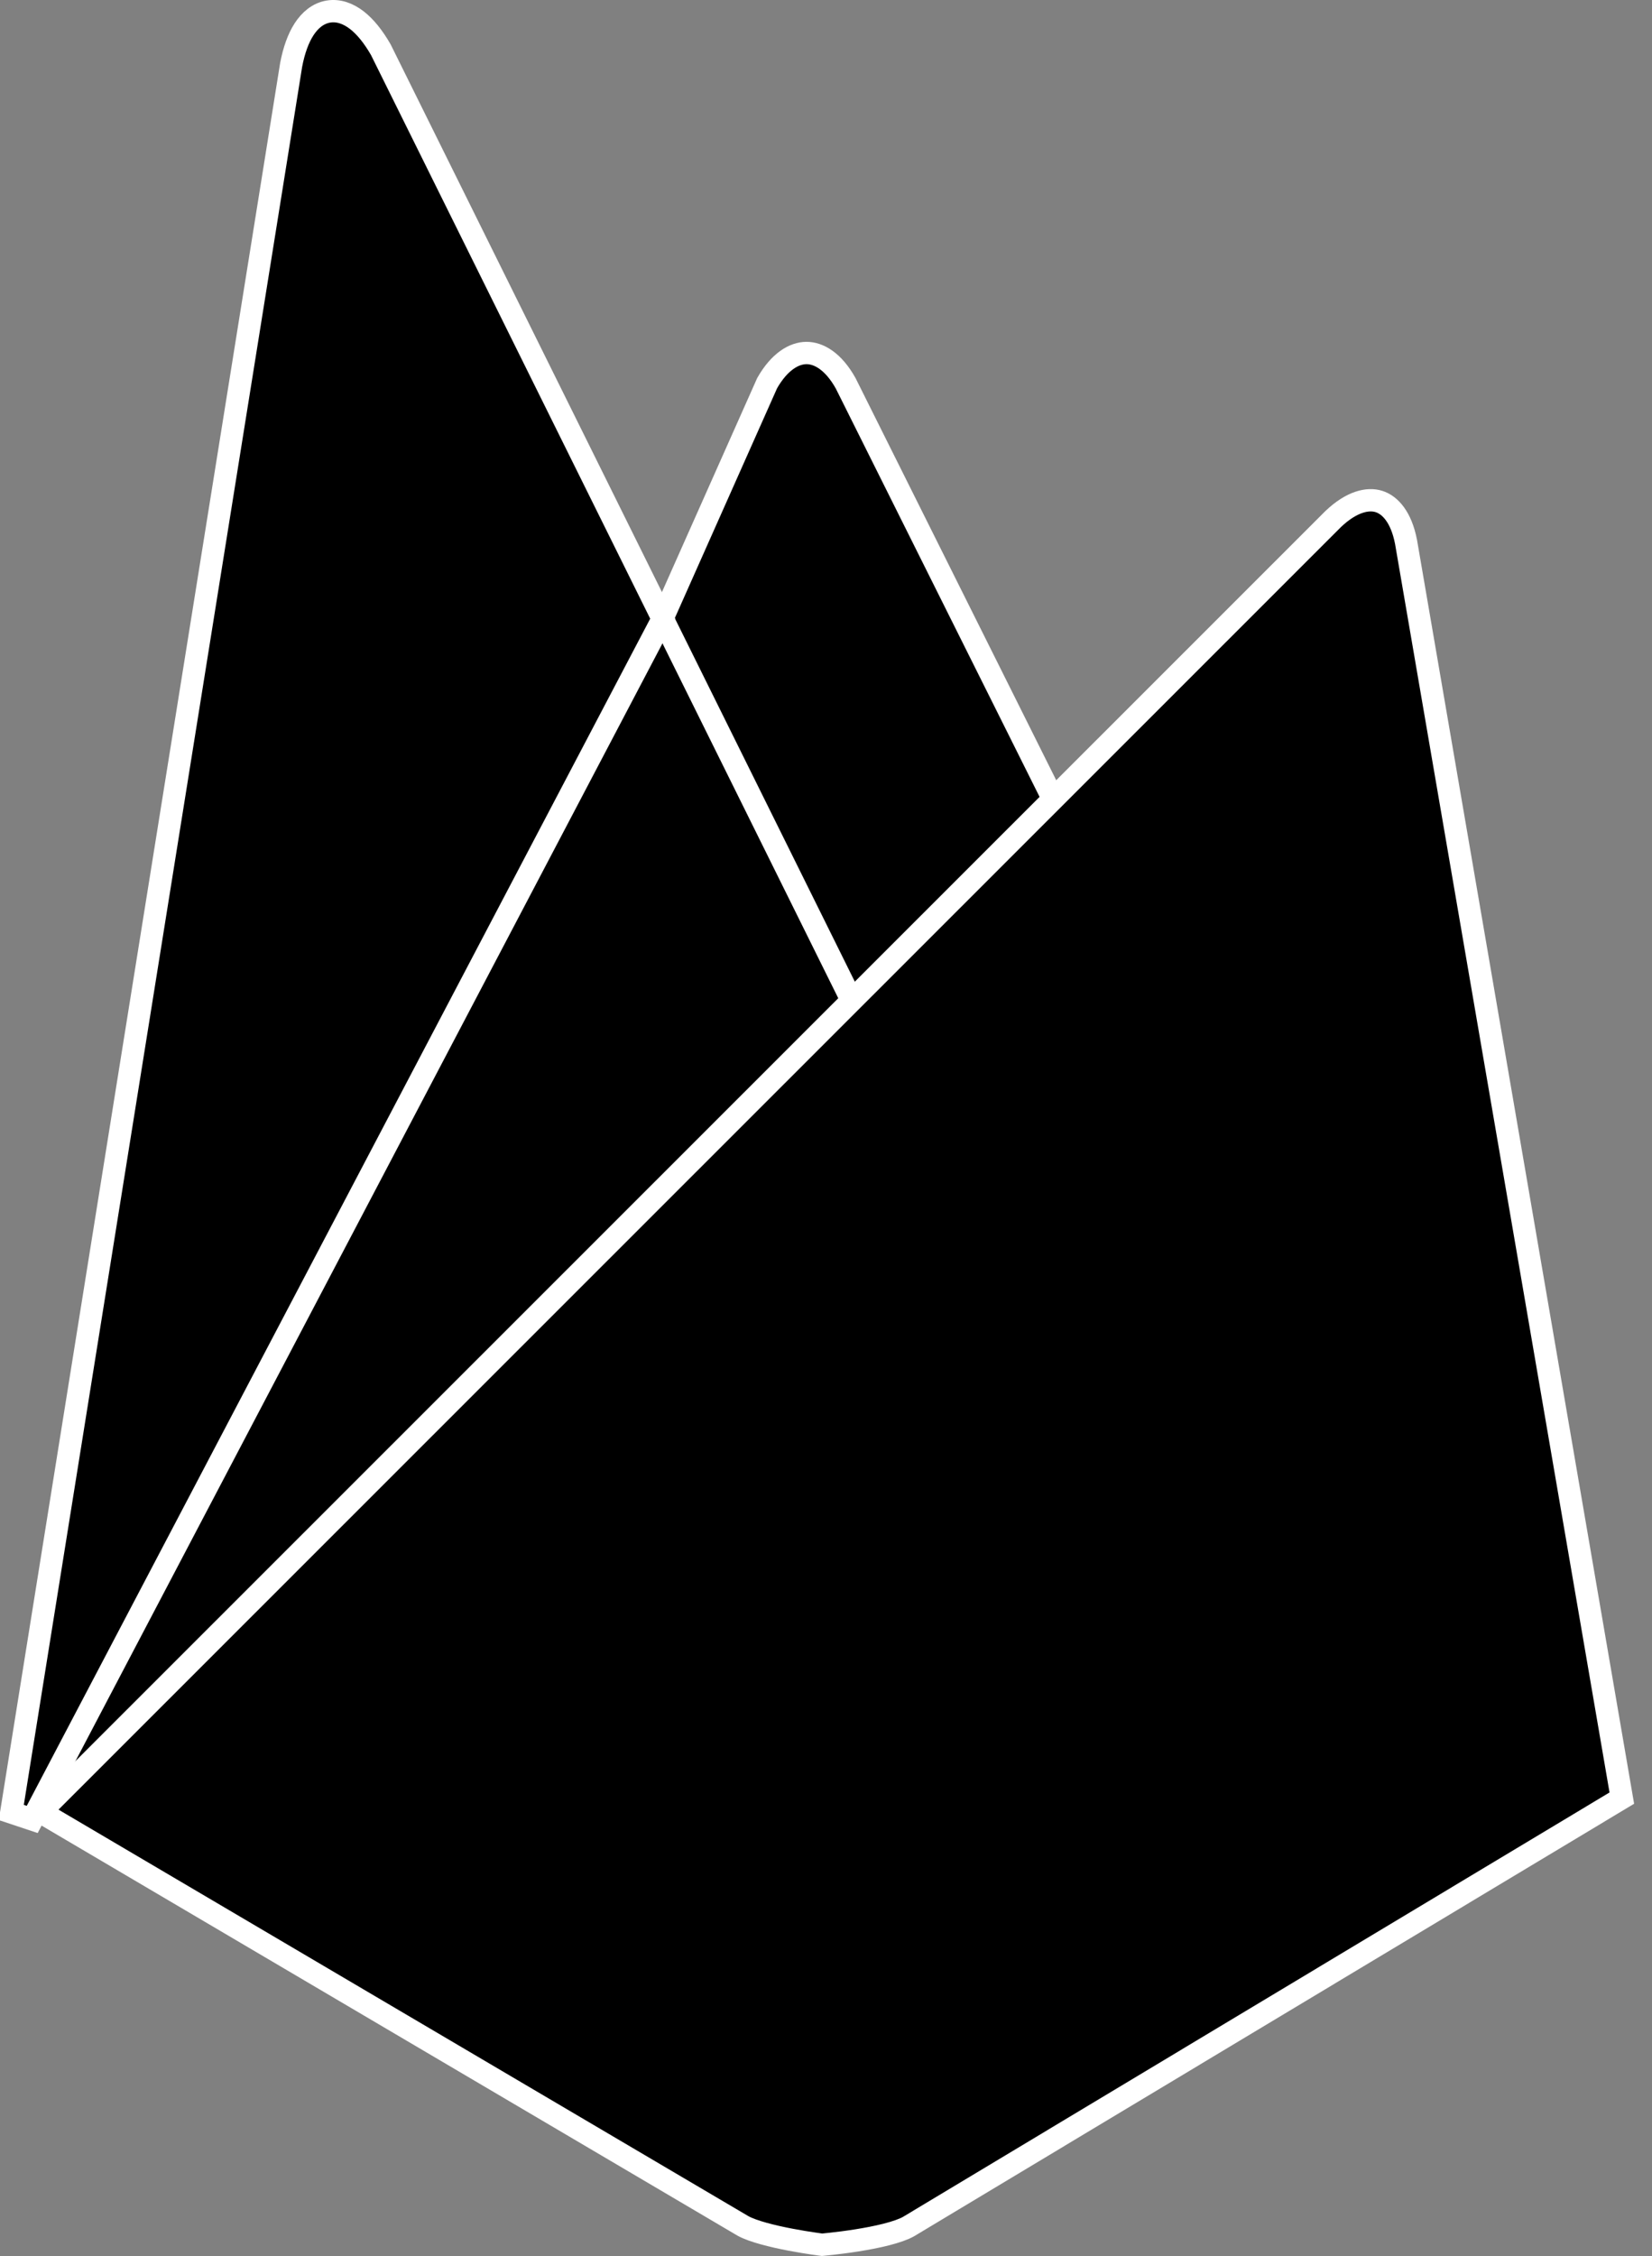 <svg width="74" height="101" viewBox="0 0 74 101" fill="none" xmlns="http://www.w3.org/2000/svg">
<rect x="0" y="0" width="74" height="101" fill="#808080" stroke="none"/>
<path d="M37.881 17.159L47.791 37.006L38.555 45.606L29.674 27.685L34.364 17.151C34.918 16.18 35.574 15.806 36.123 15.803C36.67 15.801 37.327 16.168 37.881 17.159Z" fill="black" stroke="white"/>
<path d="M38.409 46.425L1 81.219L29.126 27.696L38.409 46.425Z" fill="black"/>
<path d="M36.821 100.491C36.804 100.489 36.783 100.486 36.758 100.483C36.684 100.473 36.575 100.458 36.442 100.438C36.175 100.399 35.808 100.341 35.41 100.265C34.592 100.109 33.73 99.894 33.285 99.651L1.81 81.116L59.72 23.235C60.545 22.451 61.269 22.294 61.77 22.451C62.268 22.608 62.767 23.147 62.982 24.259C62.982 24.261 62.982 24.262 62.983 24.264L72.648 80.497L40.692 99.681C40.467 99.806 40.12 99.926 39.697 100.034C39.276 100.141 38.812 100.228 38.375 100.297C37.939 100.366 37.537 100.416 37.243 100.448C37.096 100.465 36.977 100.477 36.895 100.484C36.866 100.487 36.841 100.489 36.821 100.491Z" fill="black" stroke="white"/>
<path d="M29.568 27.929L29.687 27.703L29.573 27.474L17.067 2.243L17.06 2.229L17.052 2.215C16.724 1.646 16.366 1.199 15.987 0.905C15.605 0.609 15.164 0.44 14.703 0.519C14.243 0.599 13.883 0.906 13.621 1.31C13.36 1.713 13.168 2.25 13.044 2.893L13.042 2.901L13.041 2.909L0.506 81.14L1.443 81.452L29.568 27.929Z" fill="black" stroke="white"/>
</svg>
